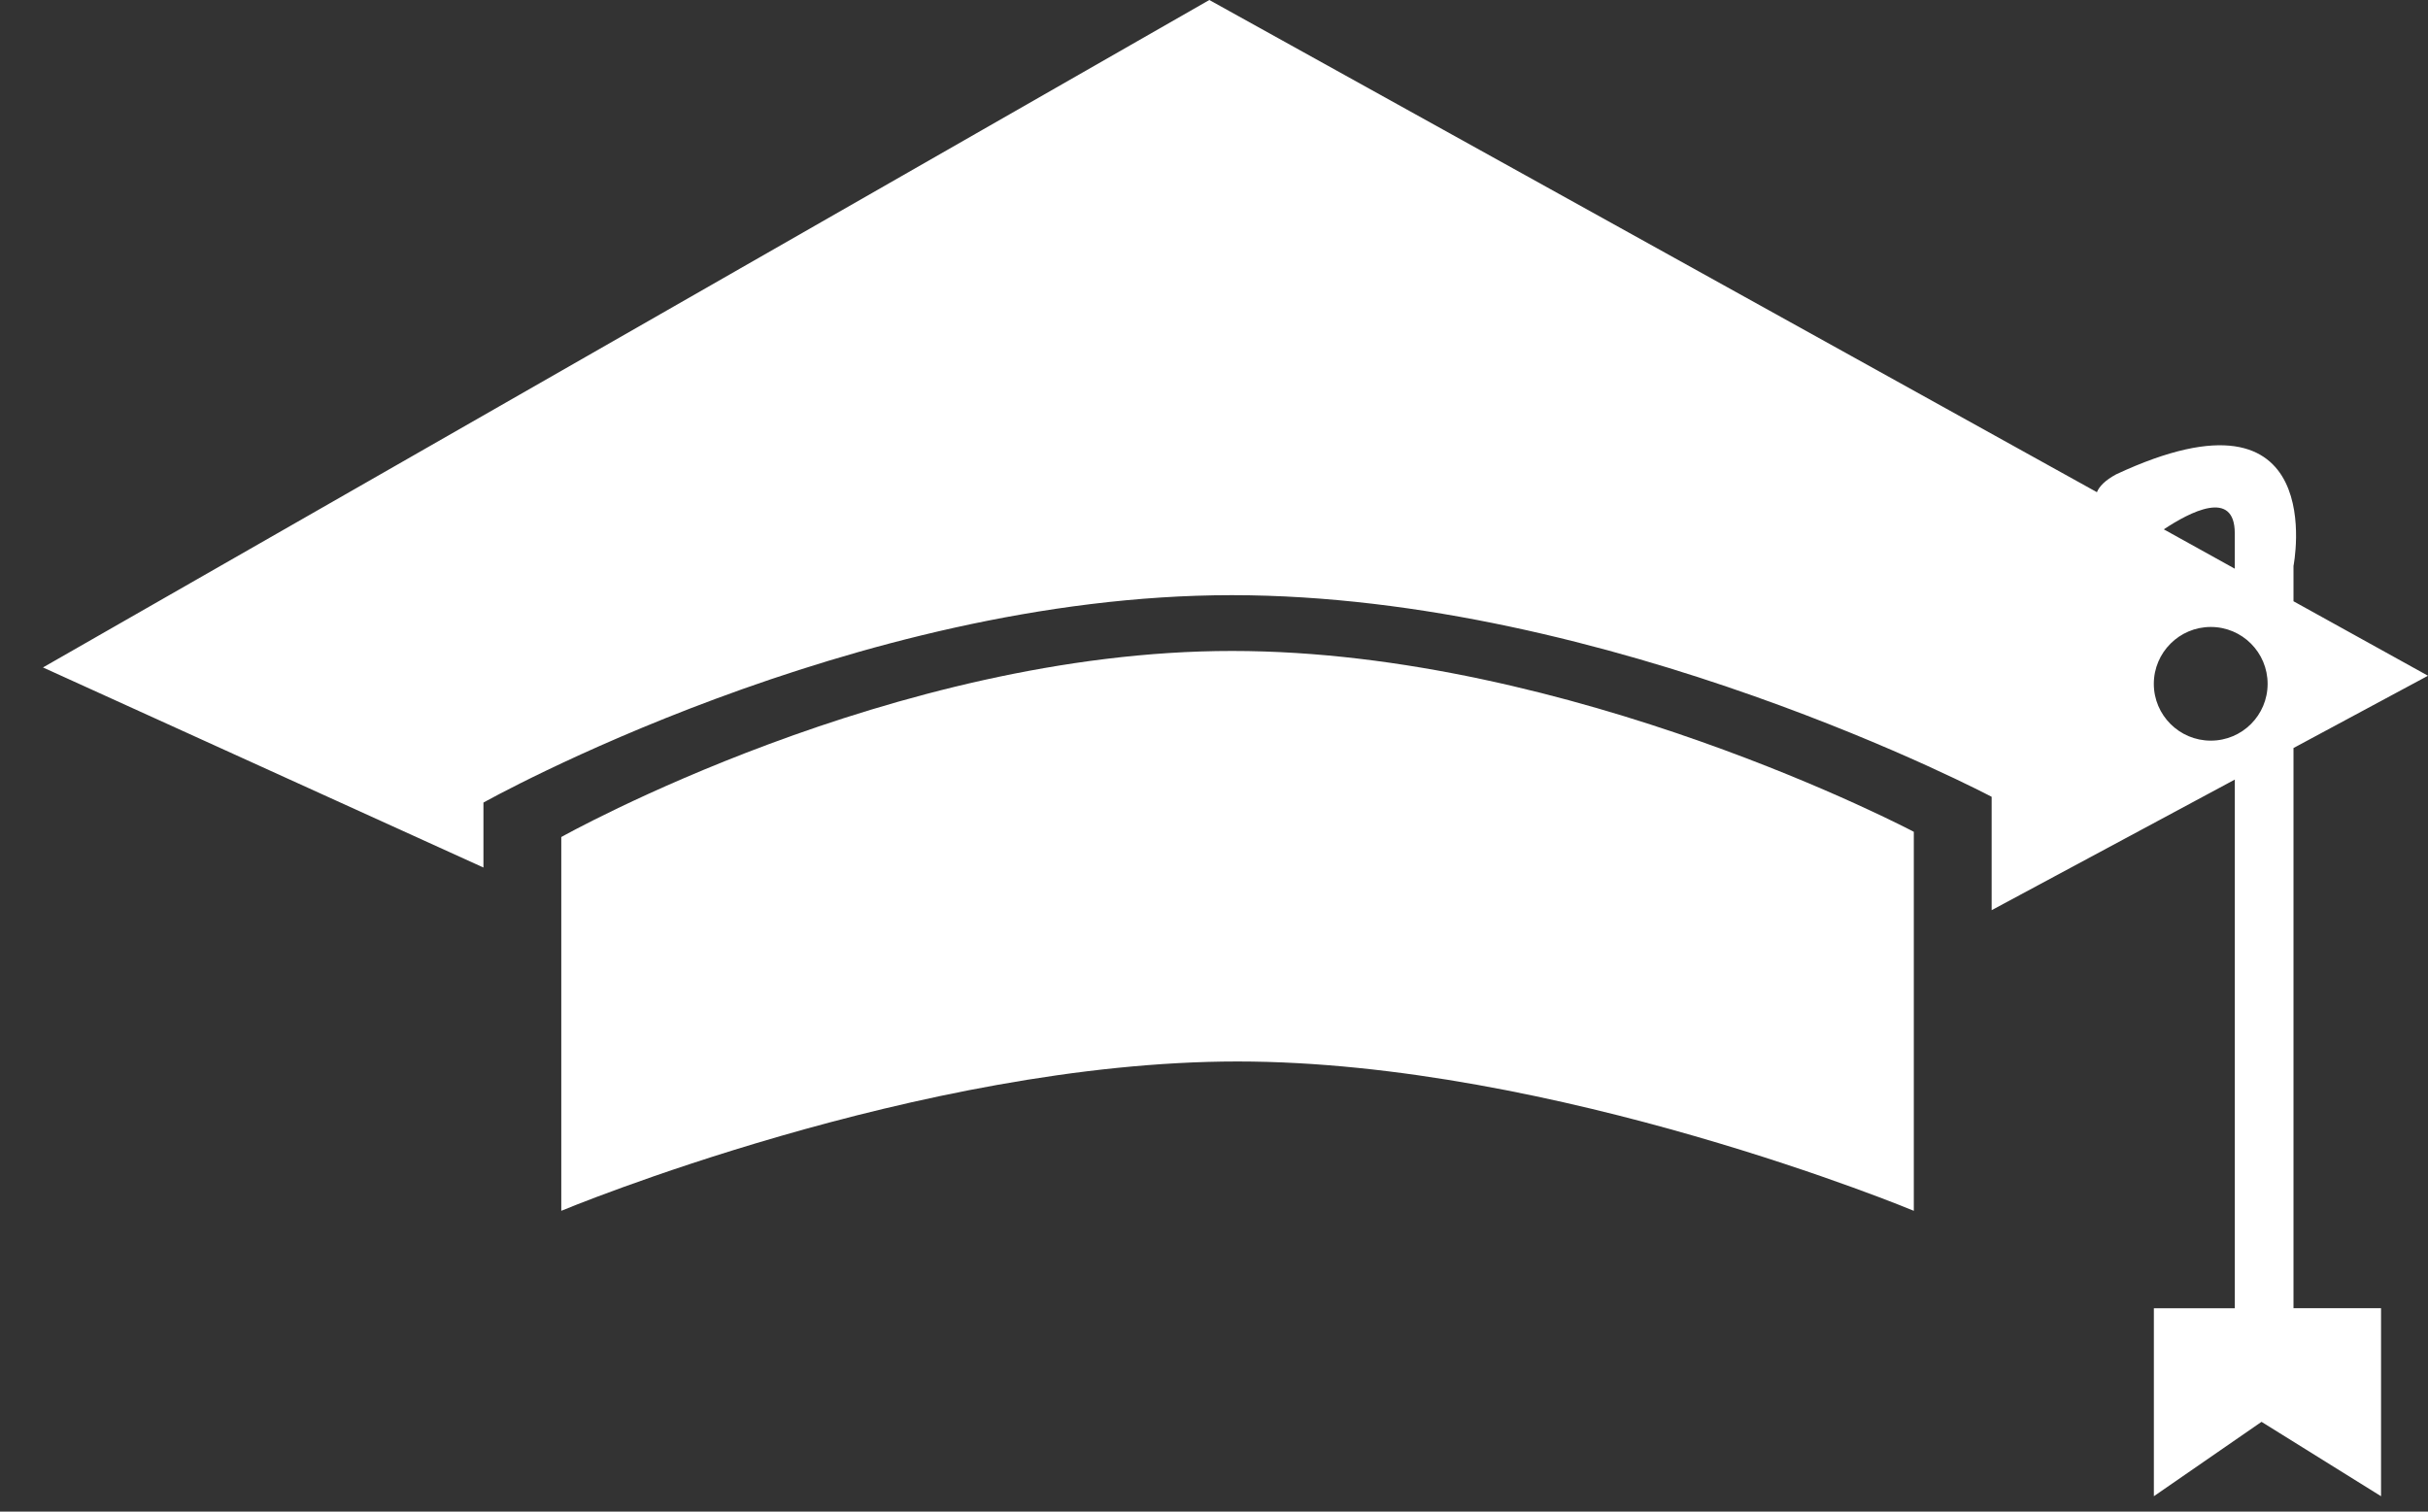 <svg width="53" height="33" viewBox="0 0 53 33" fill="none" xmlns="http://www.w3.org/2000/svg">
<rect x="0" y="0" width="53" height="33" fill="#333333" stroke="none"/>
<path d="M12.252 18.273V26.433C12.252 26.433 20.076 23.173 27.013 23.173C33.95 23.173 41.776 26.433 41.776 26.433V18.159C41.776 18.159 34.312 14.211 26.898 14.211C19.487 14.208 12.252 18.273 12.252 18.273Z" fill="white"/>
<path d="M50.064 16.33L53 14.752L50.064 13.126V12.355C50.064 12.355 50.891 8.163 46.193 10.355C45.953 10.485 45.825 10.617 45.773 10.745L26.398 0L0.938 14.571L10.553 18.939V17.521C10.553 17.521 18.619 12.993 26.888 12.993C35.155 12.993 43.475 17.395 43.475 17.395V19.87L48.783 17.019C48.783 20.32 48.783 27.383 48.783 28.561H47.016V32.664L49.366 31.04L51.975 32.664V28.559H50.064V16.33ZM48.782 11.642C48.782 11.741 48.782 12.014 48.782 12.415L47.233 11.556C47.797 11.181 48.782 10.662 48.782 11.642ZM48.258 16.169C47.573 16.169 47.015 15.614 47.015 14.929C47.015 14.244 47.573 13.687 48.258 13.687C48.945 13.687 49.499 14.244 49.499 14.929C49.499 15.614 48.945 16.169 48.258 16.169Z" fill="white"/>
</svg>
